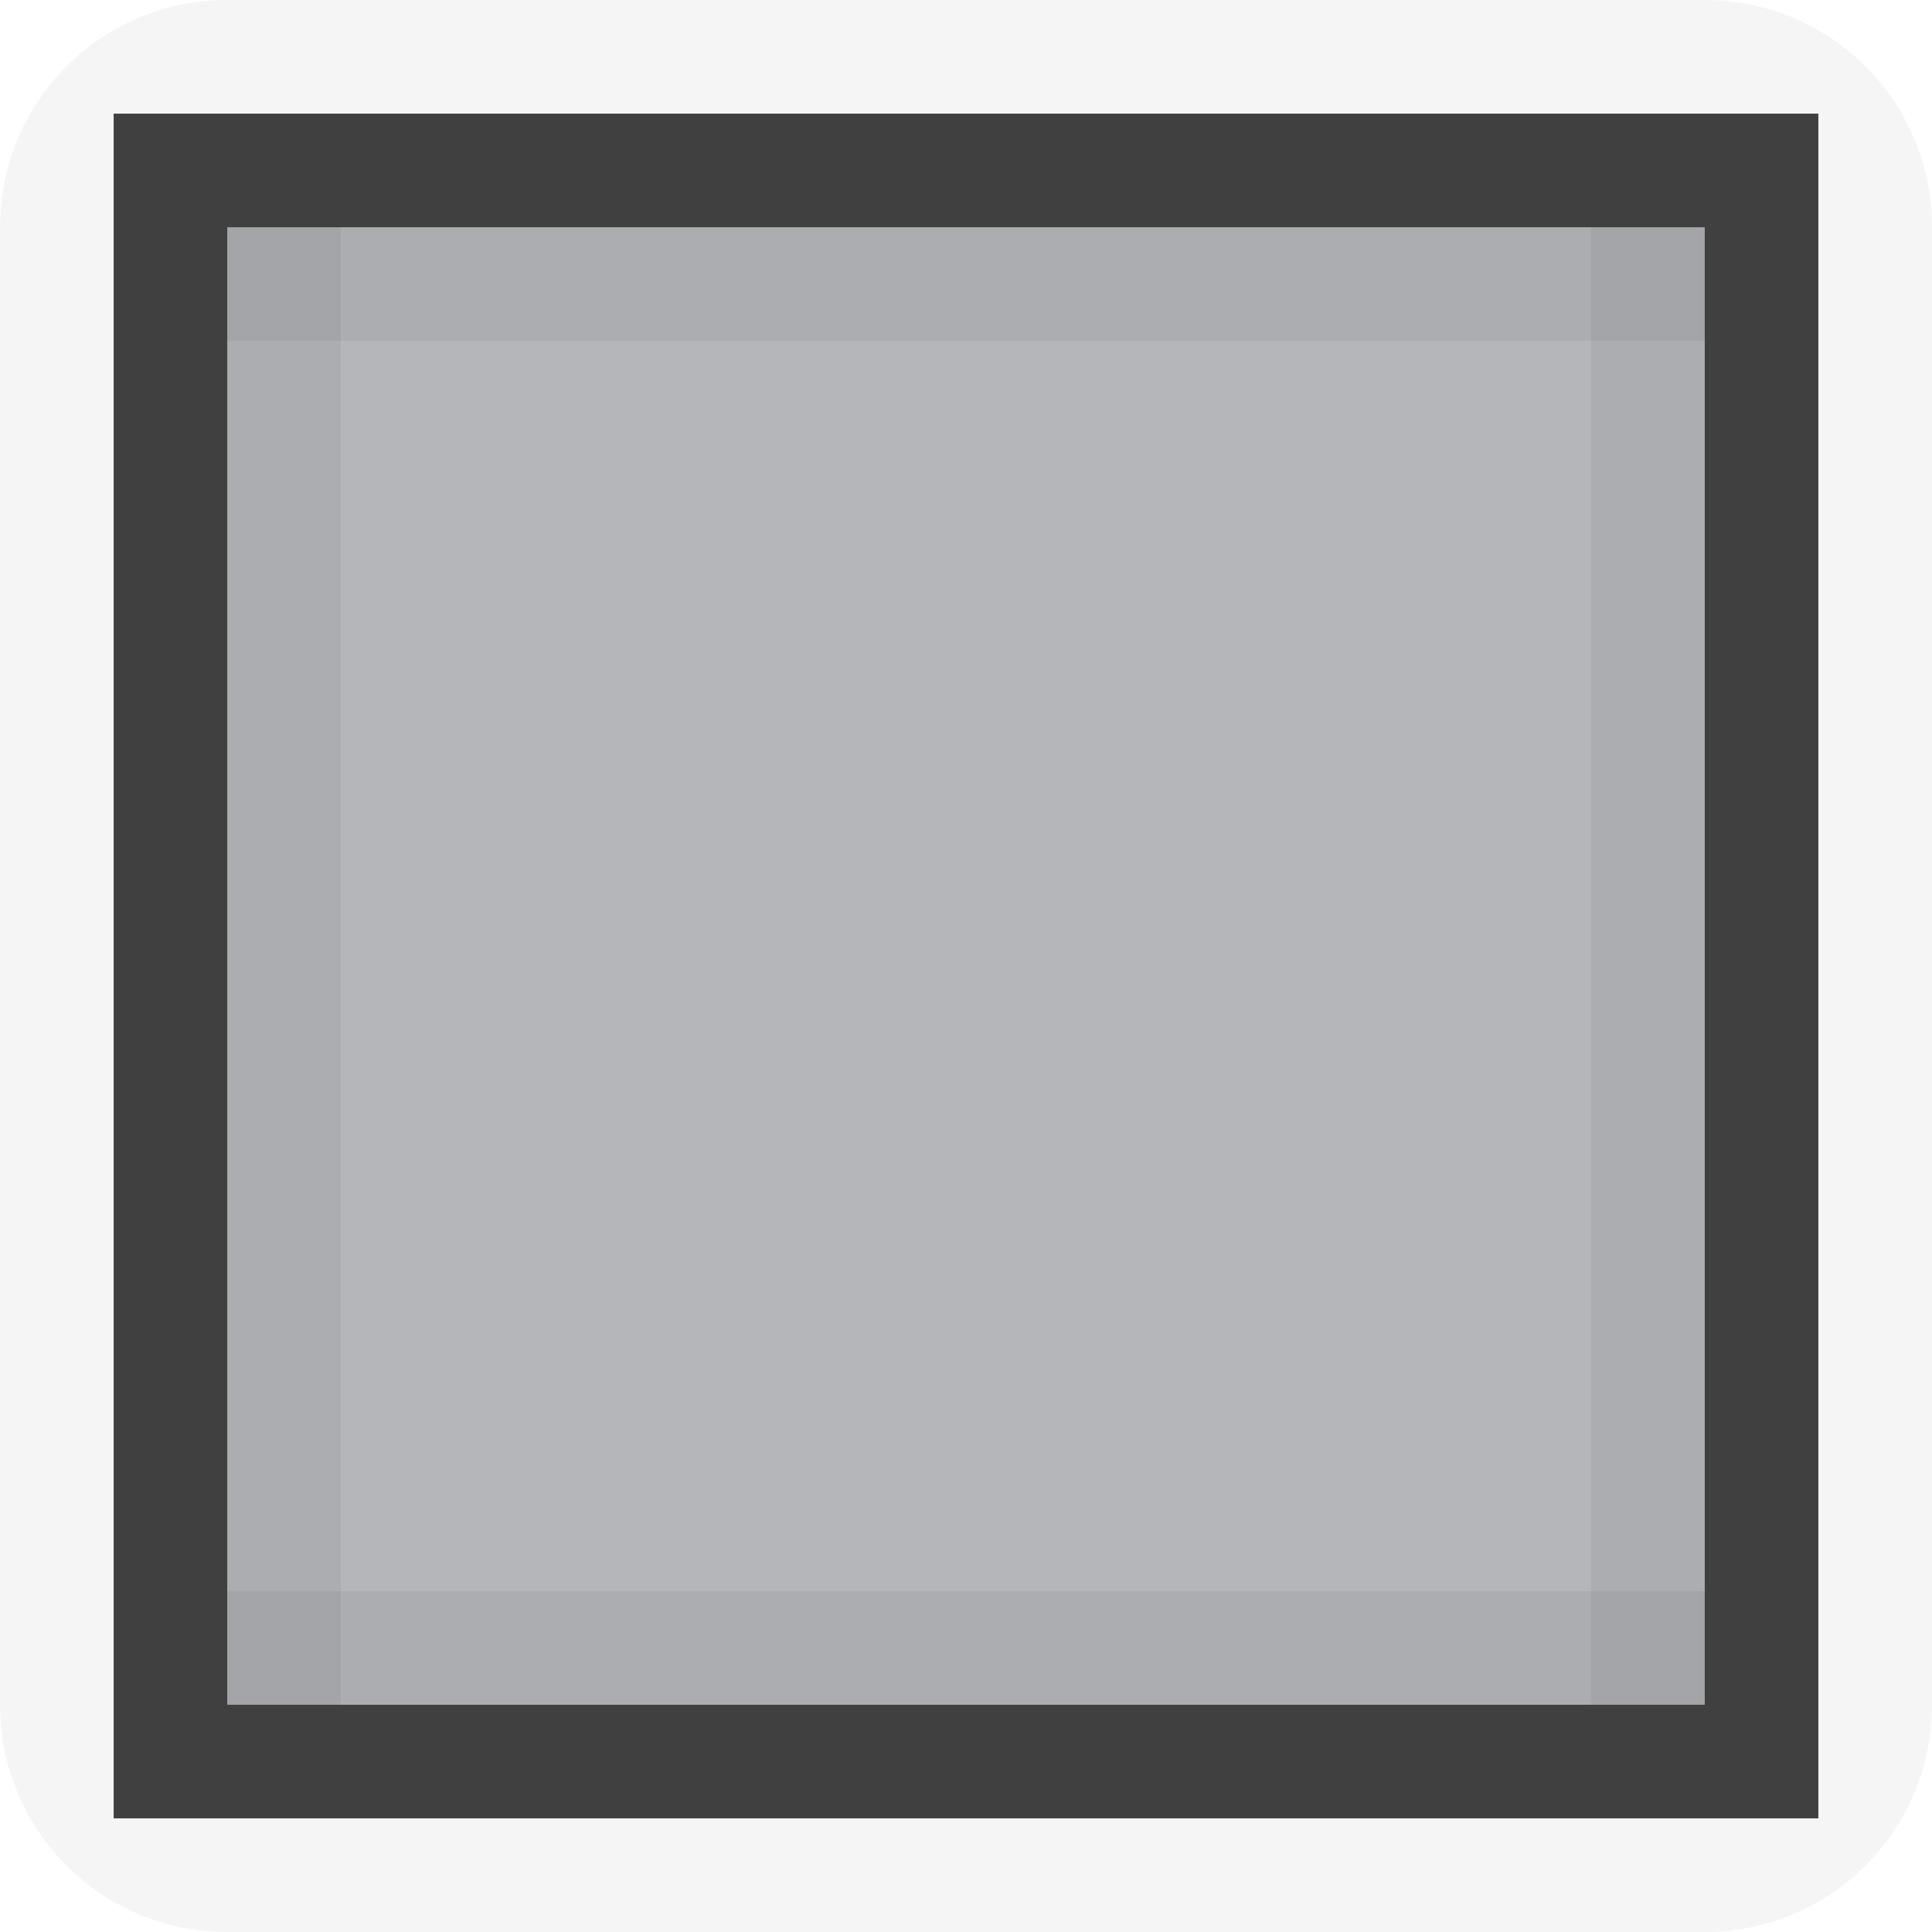 <?xml version="1.0" encoding="UTF-8" standalone="no"?>
<!-- Created with Inkscape (http://www.inkscape.org/) -->

<svg
   xmlns:dc="http://purl.org/dc/elements/1.1/"
   xmlns:cc="http://creativecommons.org/ns#"
   xmlns:rdf="http://www.w3.org/1999/02/22-rdf-syntax-ns#"
   xmlns:svg="http://www.w3.org/2000/svg"
   xmlns="http://www.w3.org/2000/svg"
   xmlns:sodipodi="http://sodipodi.sourceforge.net/DTD/sodipodi-0.dtd"
   xmlns:inkscape="http://www.inkscape.org/namespaces/inkscape"
   inkscape:export-ydpi="90.000000"
   inkscape:export-xdpi="90.000000"
   width="17"
   height="17"
   id="svg11300"
   sodipodi:version="0.32"
   inkscape:version="0.91 r13725"
   sodipodi:docname="check-box.svg"
   inkscape:output_extension="org.inkscape.output.svg.inkscape"
   version="1.0"
   style="display:inline;enable-background:new">
  <sodipodi:namedview
     stroke="#ef2929"
     fill="#f57900"
     id="base"
     pagecolor="#8c8c8c"
     bordercolor="#ff5e00"
     borderopacity="1"
     inkscape:pageopacity="1"
     inkscape:pageshadow="2"
     inkscape:zoom="19.735294"
     inkscape:cx="9.1183966"
     inkscape:cy="5.388416"
     inkscape:current-layer="layer1"
     showgrid="true"
     inkscape:grid-bbox="true"
     inkscape:document-units="px"
     inkscape:showpageshadow="false"
     inkscape:window-width="1600"
     inkscape:window-height="848"
     inkscape:window-x="0"
     inkscape:window-y="24"
     width="400px"
     height="300px"
     inkscape:snap-nodes="true"
     inkscape:snap-bbox="true"
     gridtolerance="10000"
     inkscape:object-nodes="true"
     inkscape:snap-grids="true"
     showguides="true"
     inkscape:guide-bbox="true"
     inkscape:window-maximized="1"
     inkscape:bbox-nodes="true"
     inkscape:bbox-paths="false"
     inkscape:snap-bbox-edge-midpoints="false"
     inkscape:snap-bbox-midpoints="false"
     objecttolerance="10000"
     guidetolerance="10000"
     borderlayer="true"
     showborder="true"
     guidecolor="#ff0b00"
     guideopacity="1"
     guidehicolor="#001aff"
     guidehiopacity="0.498"
     inkscape:snap-intersection-paths="false"
     inkscape:snap-midpoints="false"
     inkscape:snap-smooth-nodes="false"
     inkscape:object-paths="false">
    <inkscape:grid
       type="xygrid"
       id="grid3123"
       empspacing="4"
       visible="true"
       enabled="true"
       snapvisiblegridlinesonly="true" />
  </sodipodi:namedview>
  <defs
     id="defs3" />
  <g
     style="display:inline"
     inkscape:groupmode="layer"
     inkscape:label="Base"
     id="layer1"
     transform="translate(0,-283)">
    <path
       id="rect4145-5"
       d="m 2,283 c -1.108,0 -2,0.892 -2,2 l 0,13 c 0,1.108 0.892,2 2,2 l 13,0 c 1.108,0 2,-0.892 2,-2 l 0,-13 c 0,-1.108 -0.892,-2 -2,-2 z m -1,1 15,0 0,15 -15,0 z"
       style="opacity:0.04;fill:#000000;fill-opacity:1;stroke:none"
       inkscape:connector-curvature="0"
       sodipodi:nodetypes="sssssssssccccc" />
    <path
       style="opacity:0.3;fill:#080d18;fill-opacity:1;stroke:none"
       d="m 2,285 13,0 0,13 -13,0 z"
       id="rect5188-0-3"
       inkscape:connector-curvature="0"
       sodipodi:nodetypes="ccccc" />
    <path
       style="opacity:0.75;fill:#000000;fill-opacity:1;stroke:none"
       d="m 1,284 0,15 15,0 0,-15 z m 1,1 13,0 0,13 -13,0 z"
       id="rect5190-8-3"
       inkscape:connector-curvature="0"
       sodipodi:nodetypes="cccccccccc" />
    <path
       style="opacity:0.05;fill:#000000;fill-opacity:1;stroke:none"
       d="m 2,285 13,0 0,1 -13,0 z"
       id="rect3949-9"
       inkscape:connector-curvature="0"
       sodipodi:nodetypes="ccccc" />
    <path
       style="opacity:0.05;fill:#000000;fill-opacity:1;stroke:none"
       d="m 3,285 0,13 -1,0 0,-13 z"
       id="rect3951-3"
       inkscape:connector-curvature="0"
       sodipodi:nodetypes="ccccc" />
    <path
       style="opacity:0.05;fill:#000000;fill-opacity:1;stroke:none"
       d="m 15,285 0,13 -1,0 0,-13 z"
       id="rect3953-4"
       inkscape:connector-curvature="0"
       sodipodi:nodetypes="ccccc" />
    <path
       style="opacity:0.05;fill:#000000;fill-opacity:1;stroke:none"
       d="m 2,297 13,0 0,1 -13,0 z"
       id="rect3967-9"
       inkscape:connector-curvature="0"
       sodipodi:nodetypes="ccccc" />
  </g>
</svg>

